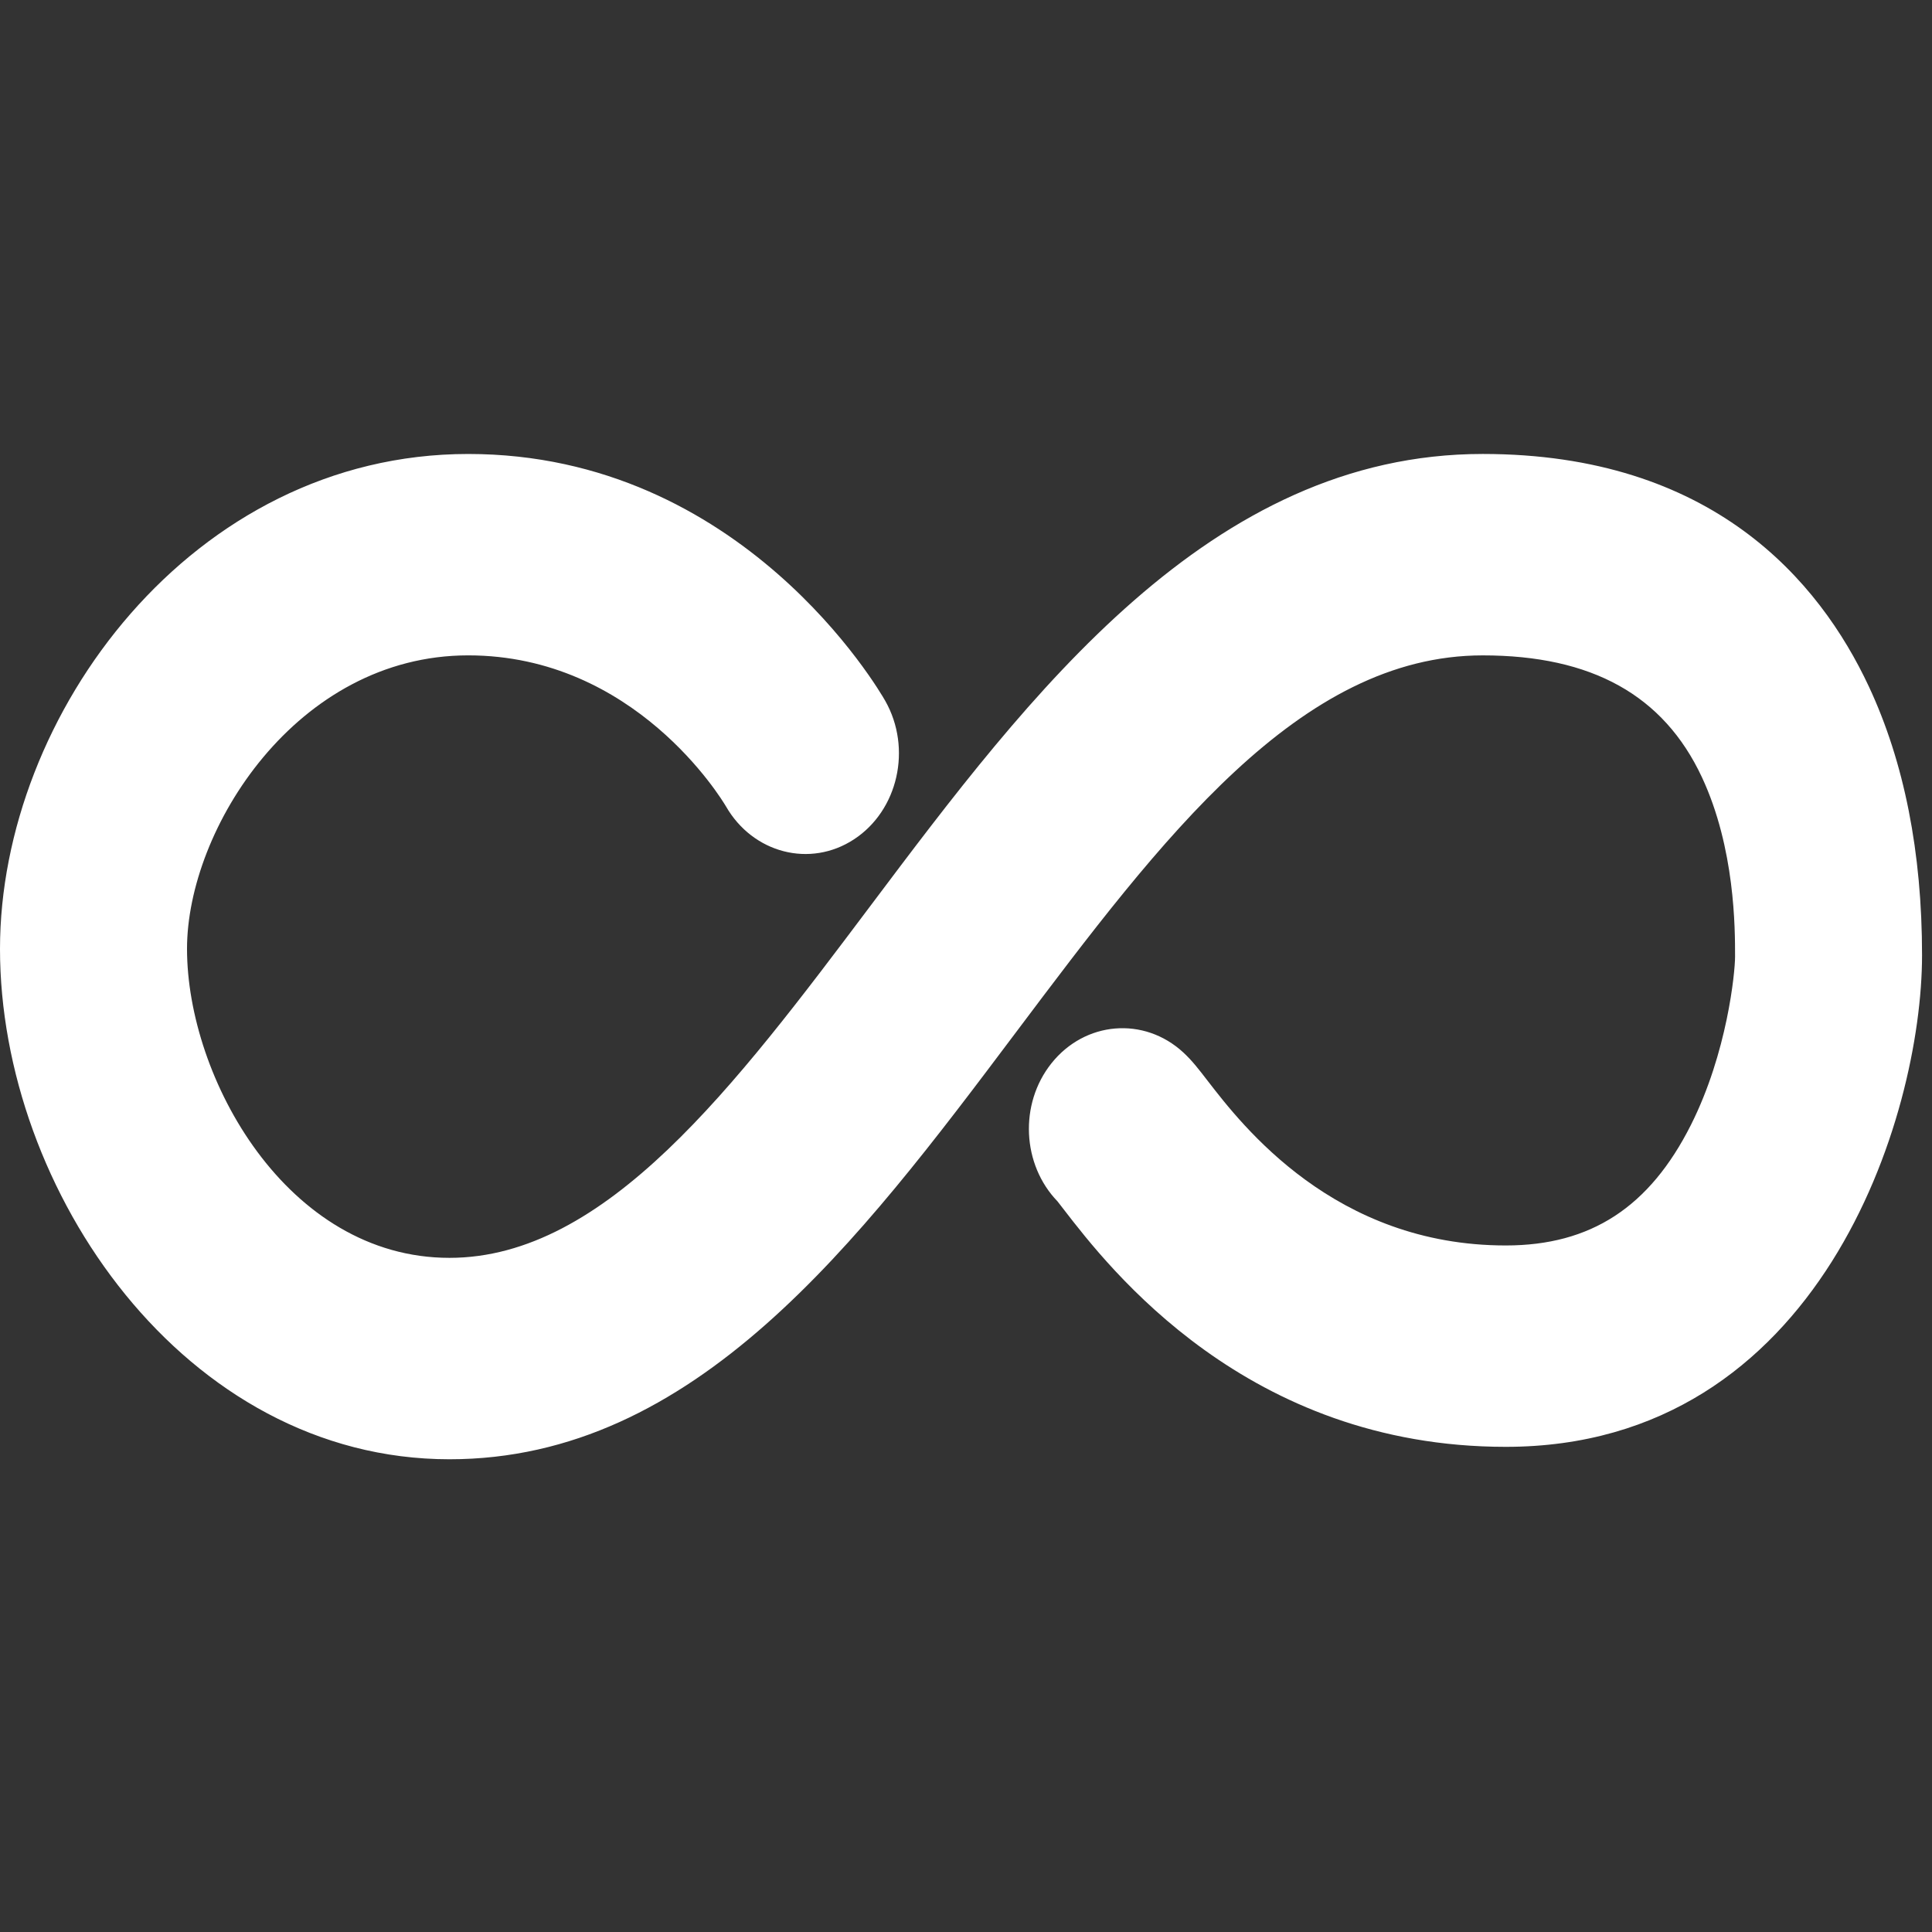 <?xml version="1.0" encoding="UTF-8"?>
<svg width="512px" height="512px" viewBox="0 0 512 512" version="1.1" xmlns="http://www.w3.org/2000/svg" xmlns:xlink="http://www.w3.org/1999/xlink">
    <rect x="0" y="0" width="512" height="512" fill="#333333" stroke="none"/>
    <!-- Generator: Sketch 49 (51002) - http://www.bohemiancoding.com/sketch -->
    <title>icn_infinity</title>
    <desc>Created with Sketch.</desc>
    <defs></defs>
    <g id="icn_infinity" stroke="none" stroke-width="1" fill="none" fill-rule="evenodd">
        <g id="infinite-mathematical-symbol" transform="translate(0, 118)" fill="#FFFFFF" fill-rule="nonzero">
            <path d="M392.935,2.304 C320.671,2.304 272.849,65.932 230.658,122.082 C194.611,170.049 160.571,215.343 119.113,215.343 C76.02,215.343 49.562,167.646 49.562,133.453 C49.562,101.751 78.587,55.679 124.077,55.679 C168.217,55.679 191.213,93.724 192.373,95.674 C199.524,108.137 214.708,112.059 226.338,104.42 C238.026,96.752 241.728,80.331 234.605,67.744 C233.092,65.078 196.74,2.308 124.077,2.308 C50.959,2.308 0,71.432 0,133.457 C0,197.436 48.918,268.721 119.11,268.721 C184.208,268.721 227.409,211.246 269.18,155.658 C307.821,104.252 344.322,55.683 392.935,55.683 C421.857,55.683 440.863,66.25 451.021,87.962 C459.823,106.804 459.817,128.126 459.81,135.513 C459.81,139.749 457.731,160.993 448.109,180.124 C437.136,201.916 421.559,212.06 399.048,212.06 C353.717,212.06 329.226,180.328 320.003,168.377 C317.606,165.266 315.88,163.027 313.575,160.902 C303.192,151.324 287.541,152.609 278.63,163.805 C270.038,174.603 270.865,190.655 280.25,200.372 C280.698,200.919 281.237,201.639 281.878,202.475 C293.898,218.053 330.447,265.428 399.038,265.428 C482.402,265.428 509.362,177.889 509.362,135.148 C509.369,107.925 504.635,83.978 495.277,63.957 C482.138,35.84 453.71,2.304 392.935,2.304 Z" id="Shape"></path>
        </g>
    </g>
</svg>